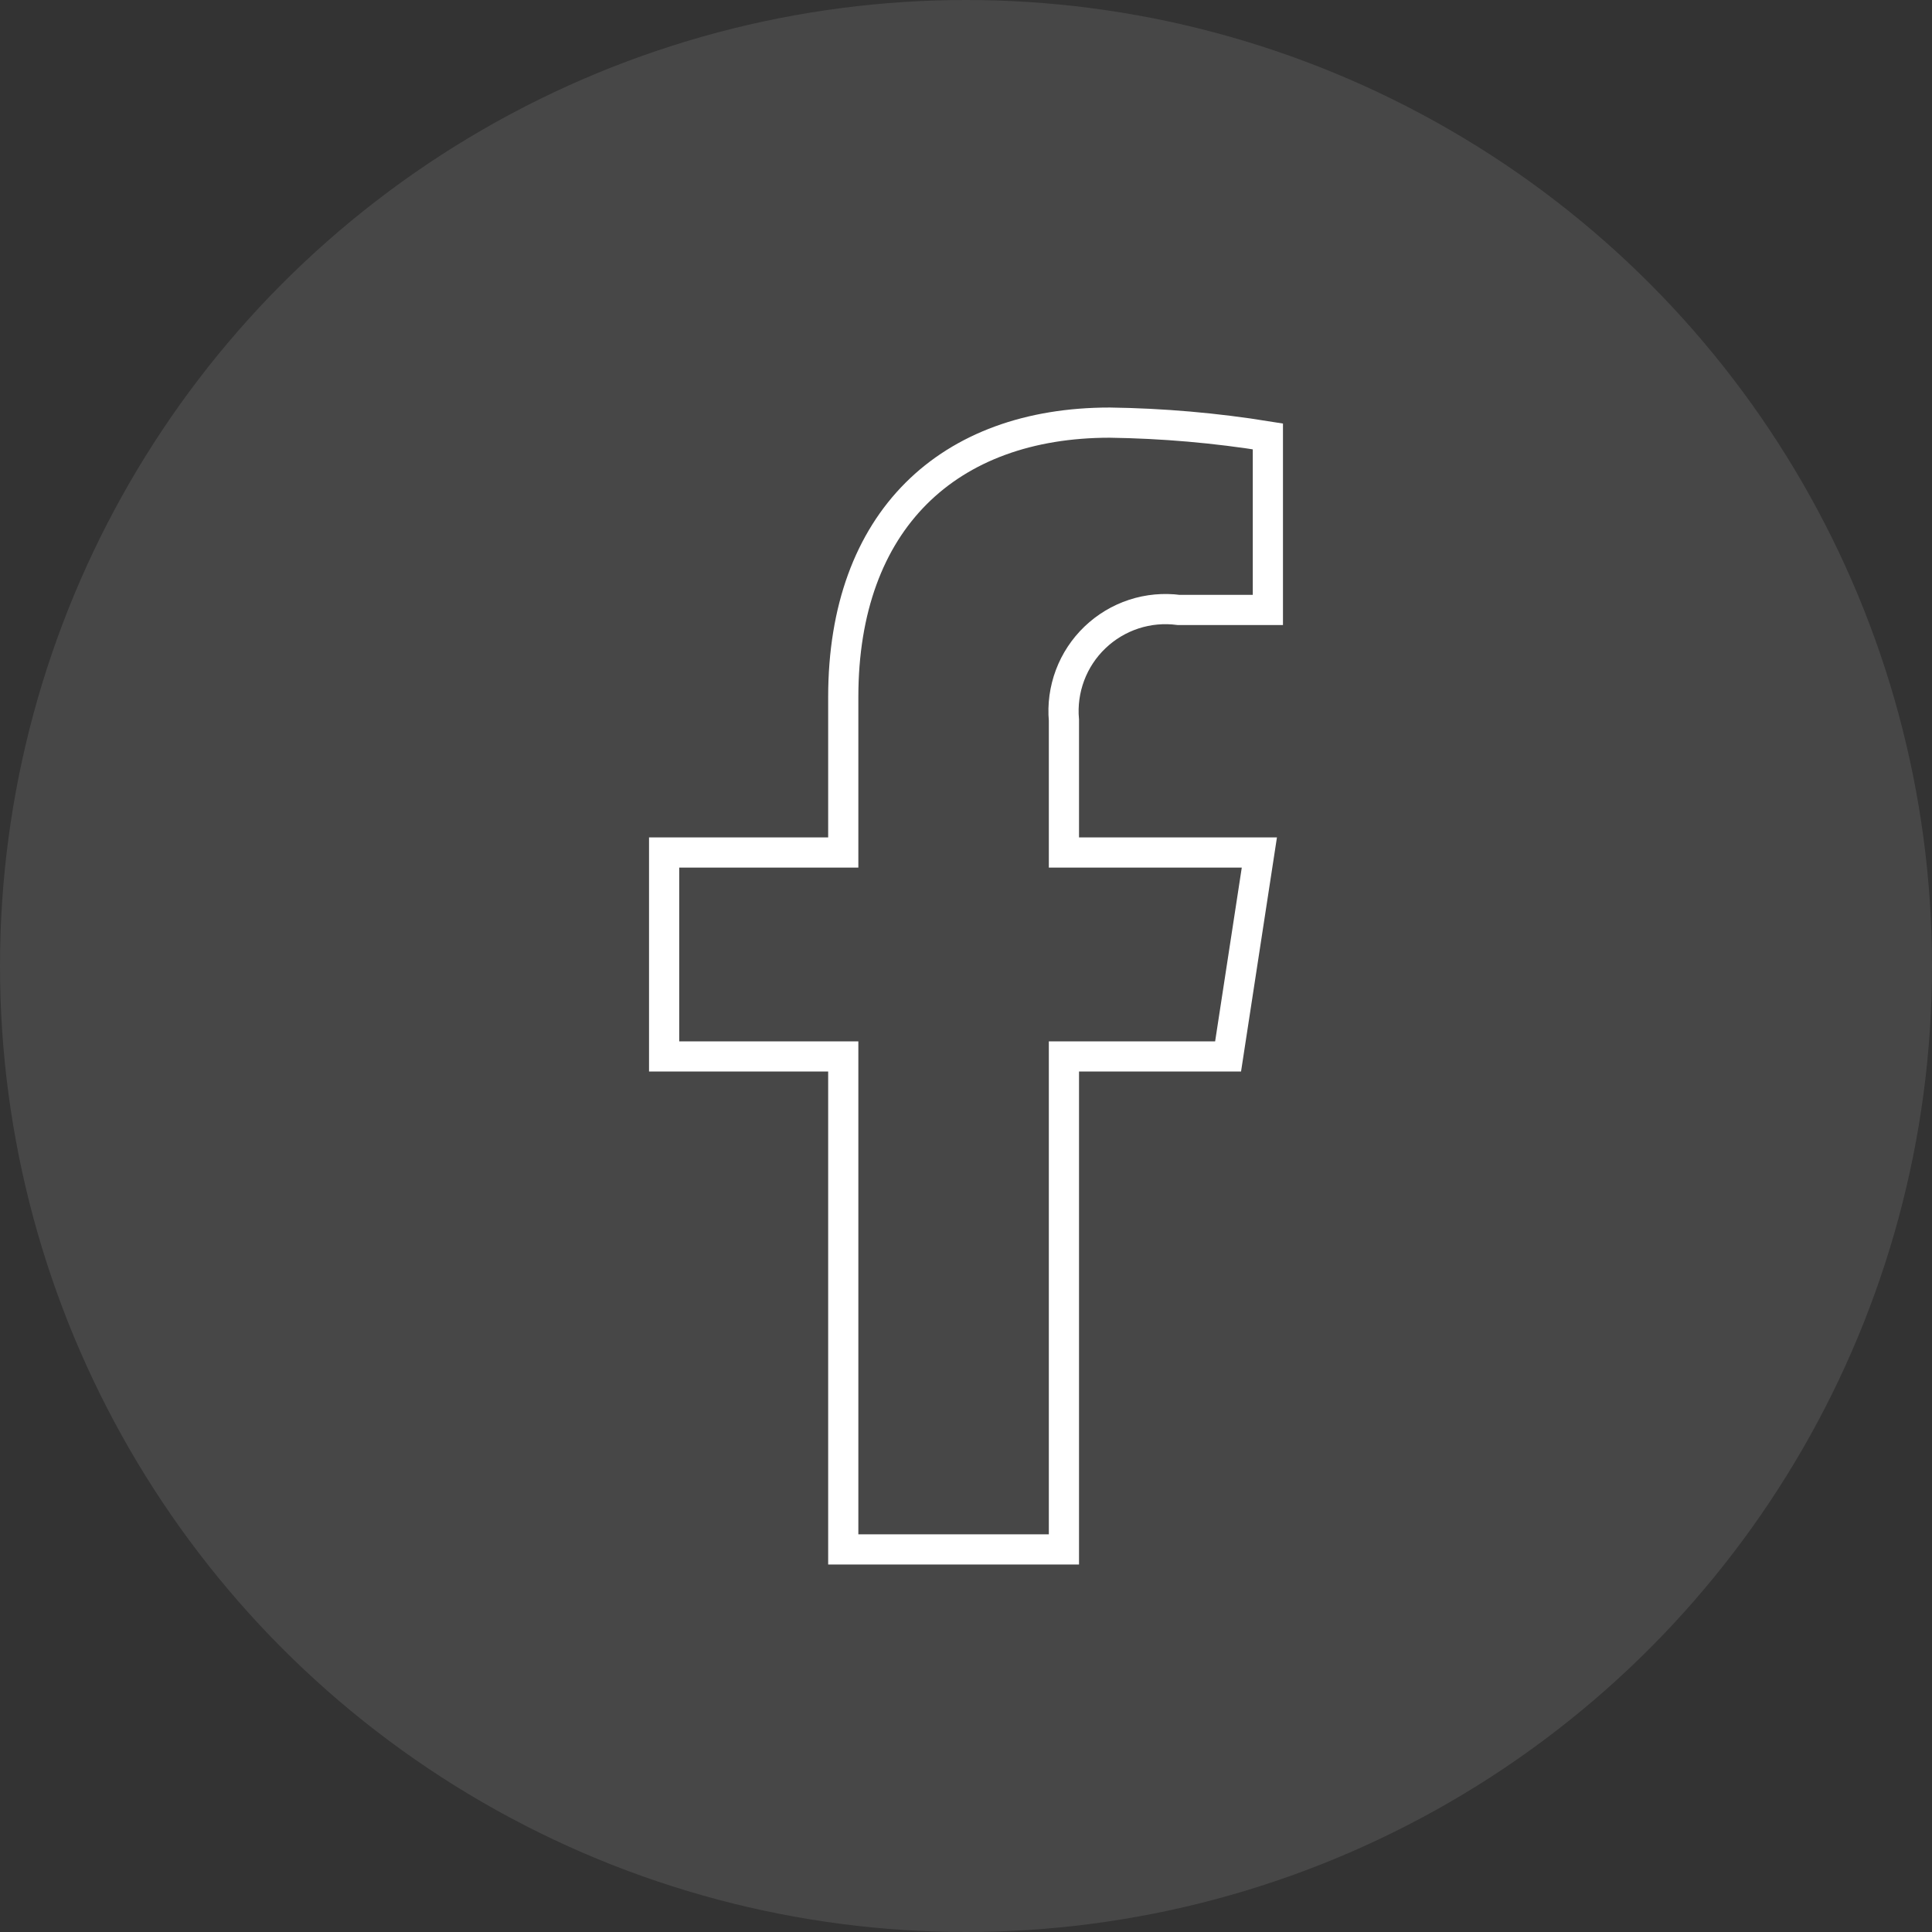 <svg width="32" height="32" viewBox="0 0 32 32" fill="none" xmlns="http://www.w3.org/2000/svg">
<rect x="0" y="0" width="32" height="32" fill="#333333" stroke="none"/>
<circle opacity="0.1" cx="16" cy="16" r="16" fill="white"/>
<path d="M20.341 17.498L20.859 14.12H17.622V11.928C17.599 11.676 17.634 11.422 17.723 11.184C17.812 10.947 17.953 10.733 18.136 10.558C18.319 10.383 18.538 10.251 18.779 10.172C19.02 10.093 19.275 10.07 19.526 10.103H21V7.228C20.134 7.088 19.258 7.012 18.381 7C15.711 7 13.967 8.617 13.967 11.546V14.12H11V17.498H13.967V25.663H17.622V17.498H20.341Z" stroke="white" stroke-width="0.5"/>
</svg>
